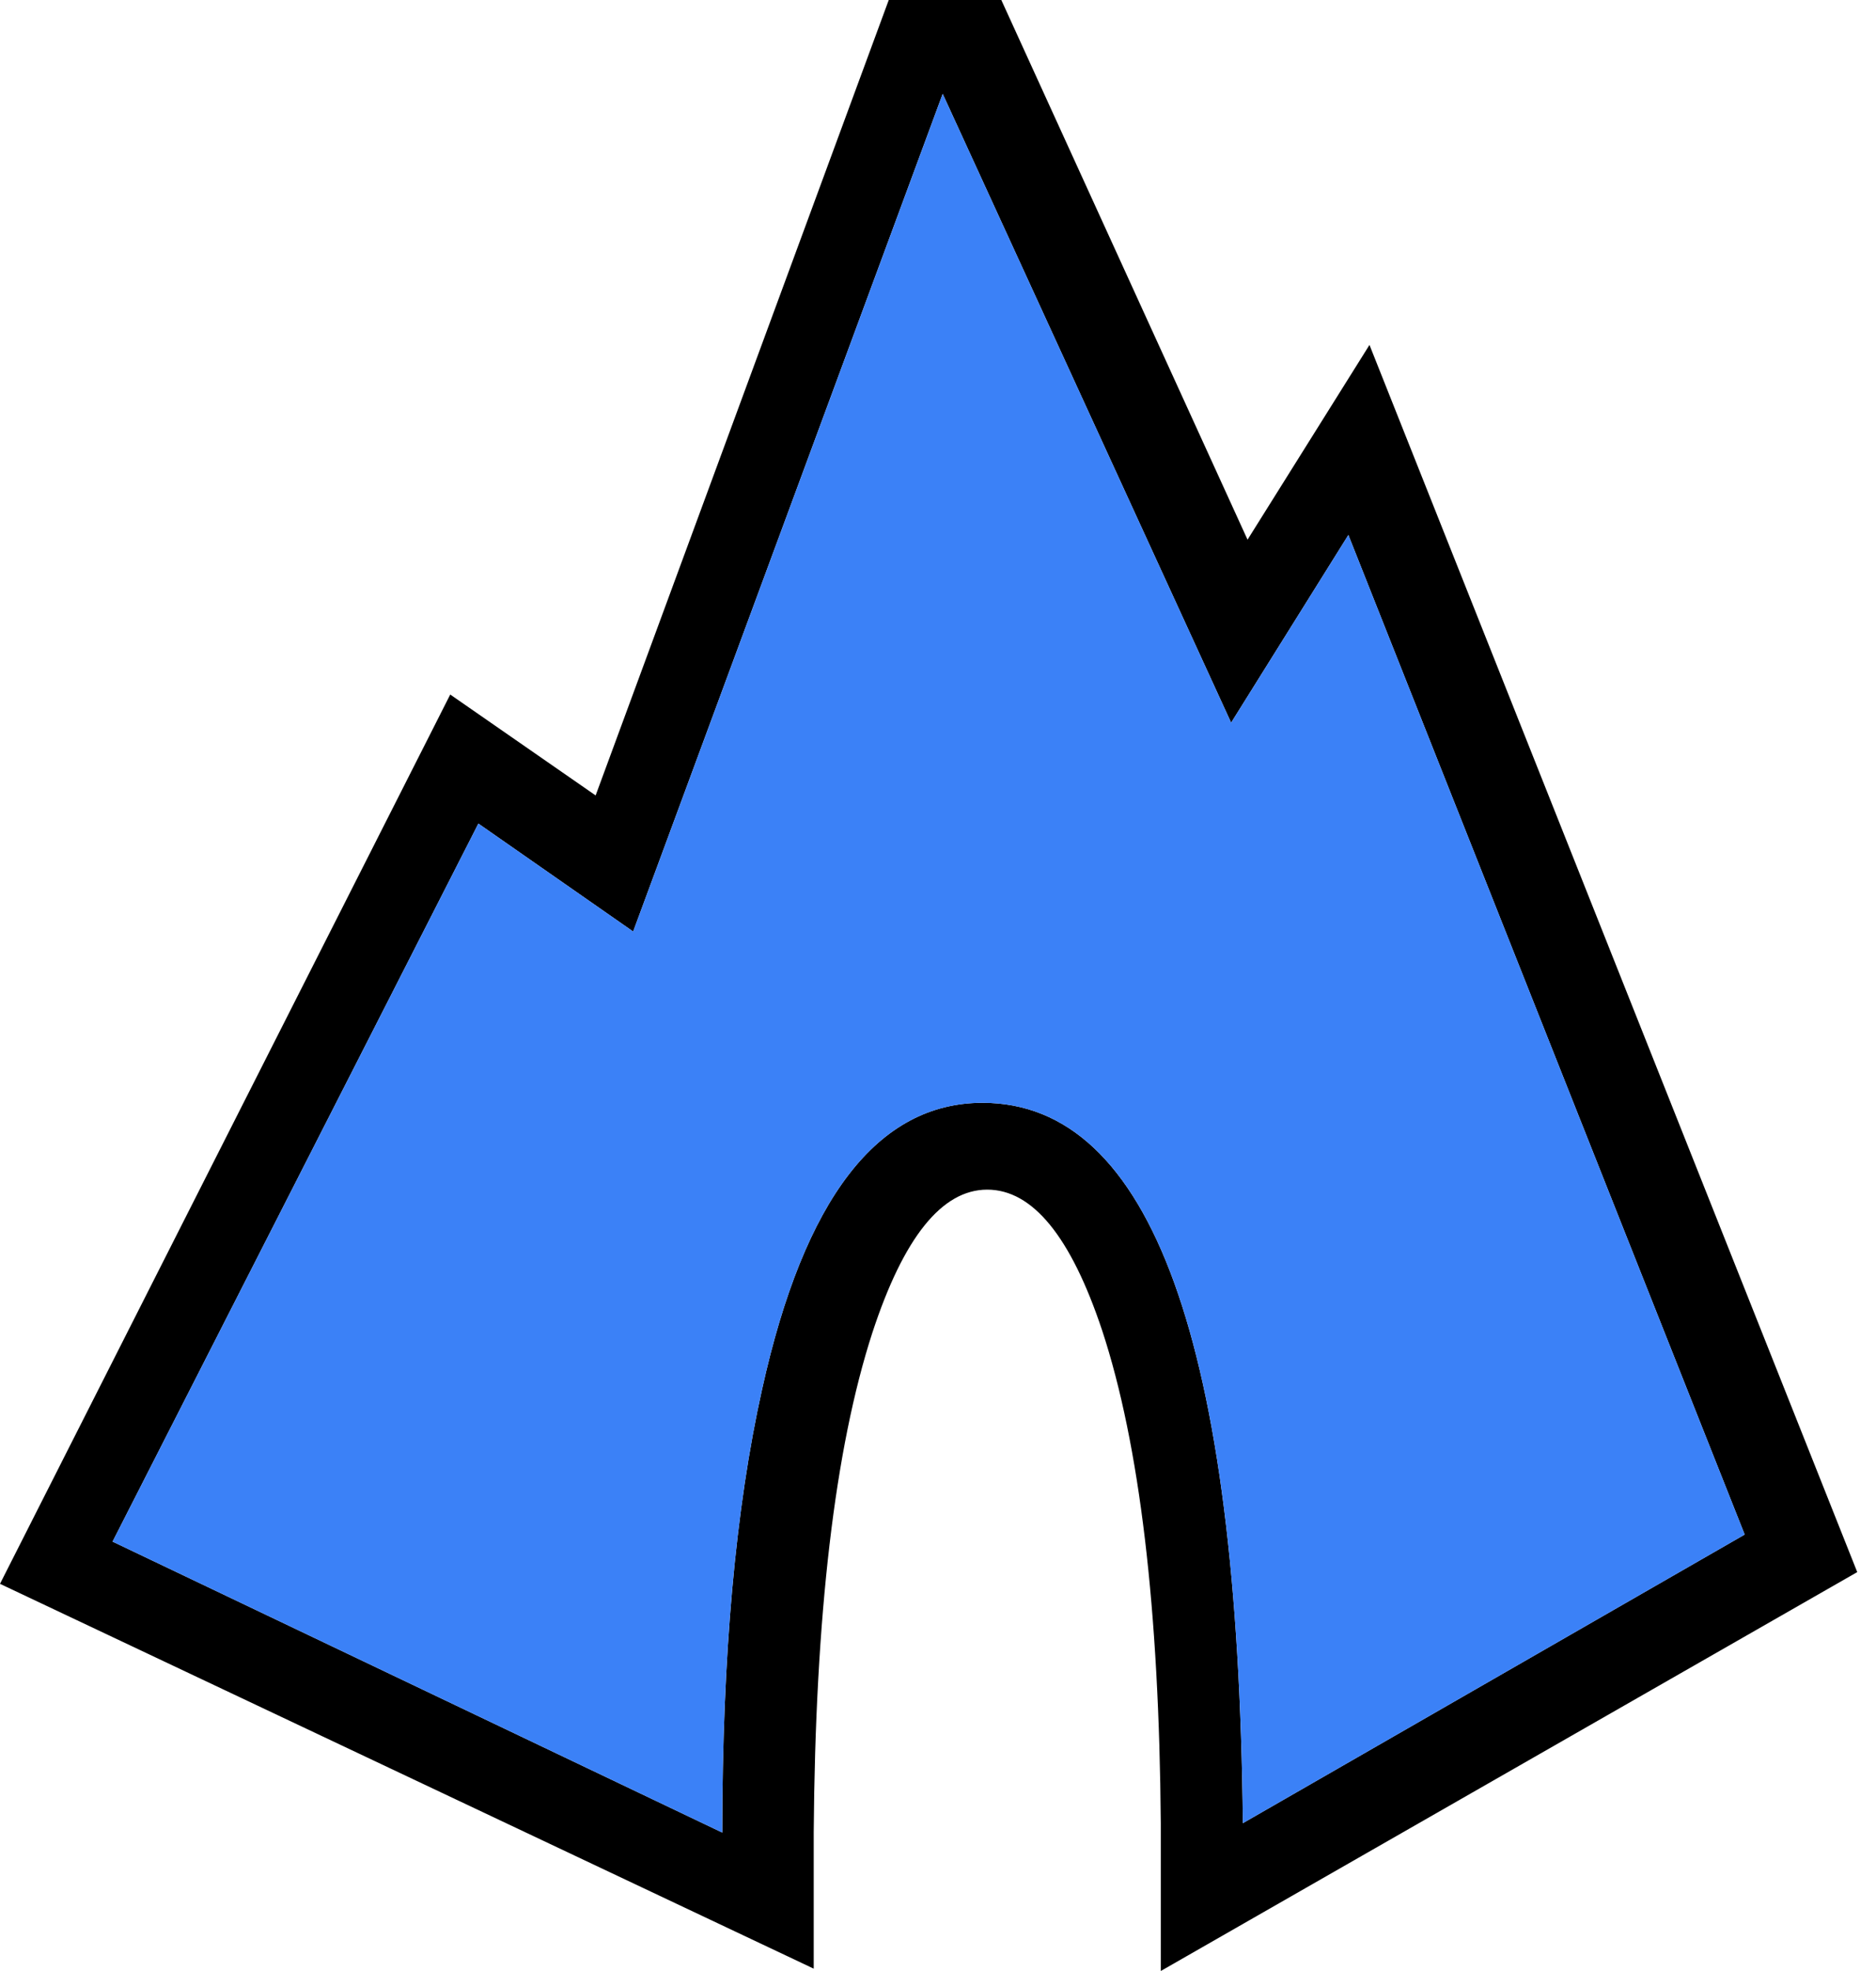 <?xml version="1.0" encoding="UTF-8"?>
<svg version="1.1" id="Layer_1" xmlns="http://www.w3.org/2000/svg" xmlns:xlink="http://www.w3.org/1999/xlink" width="40px" height="42px" xml:space="preserve">
<g id="PathID_108" transform="matrix(1, 0, 0, 1, 19.8, 20.9)">
<path style="fill:#000000;fill-opacity:1" d="M1.55 -20.9L6.8 -9.4L9.4 -13.55L19.8 12.6L4.95 21.1L4.95 17.95Q4.9 11.1 3.7 7.45Q2.7 4.45 1.25 4.45Q-0.2 4.45 -1.2 7.5Q-2.4 11.2 -2.45 18.15L-2.45 21.05L-19.8 12.85L-10.2 -6.1L-7.1 -3.95L-0.85 -20.9L1.55 -20.9M0.3 -18.9L-6.3 -1.05L-9.6 -3.35L-17.4 11.95L-4.4 18.15Q-4.4 12.5 -3.55 8.7Q-2.2 2.6 1.15 2.6Q6.55 2.6 6.7 17.95L17.4 11.8L8.95 -9.5L6.45 -5.5L0.3 -18.9"/>
<path style="fill:#3b81f7;fill-opacity:1" d="M6.45 -5.5L8.95 -9.5L17.4 11.8L6.7 17.95Q6.55 2.6 1.15 2.6Q-2.2 2.6 -3.55 8.7Q-4.4 12.5 -4.4 18.15L-17.4 11.95L-9.6 -3.35L-6.3 -1.05L0.3 -18.9L6.45 -5.5"/>
</g>
</svg>